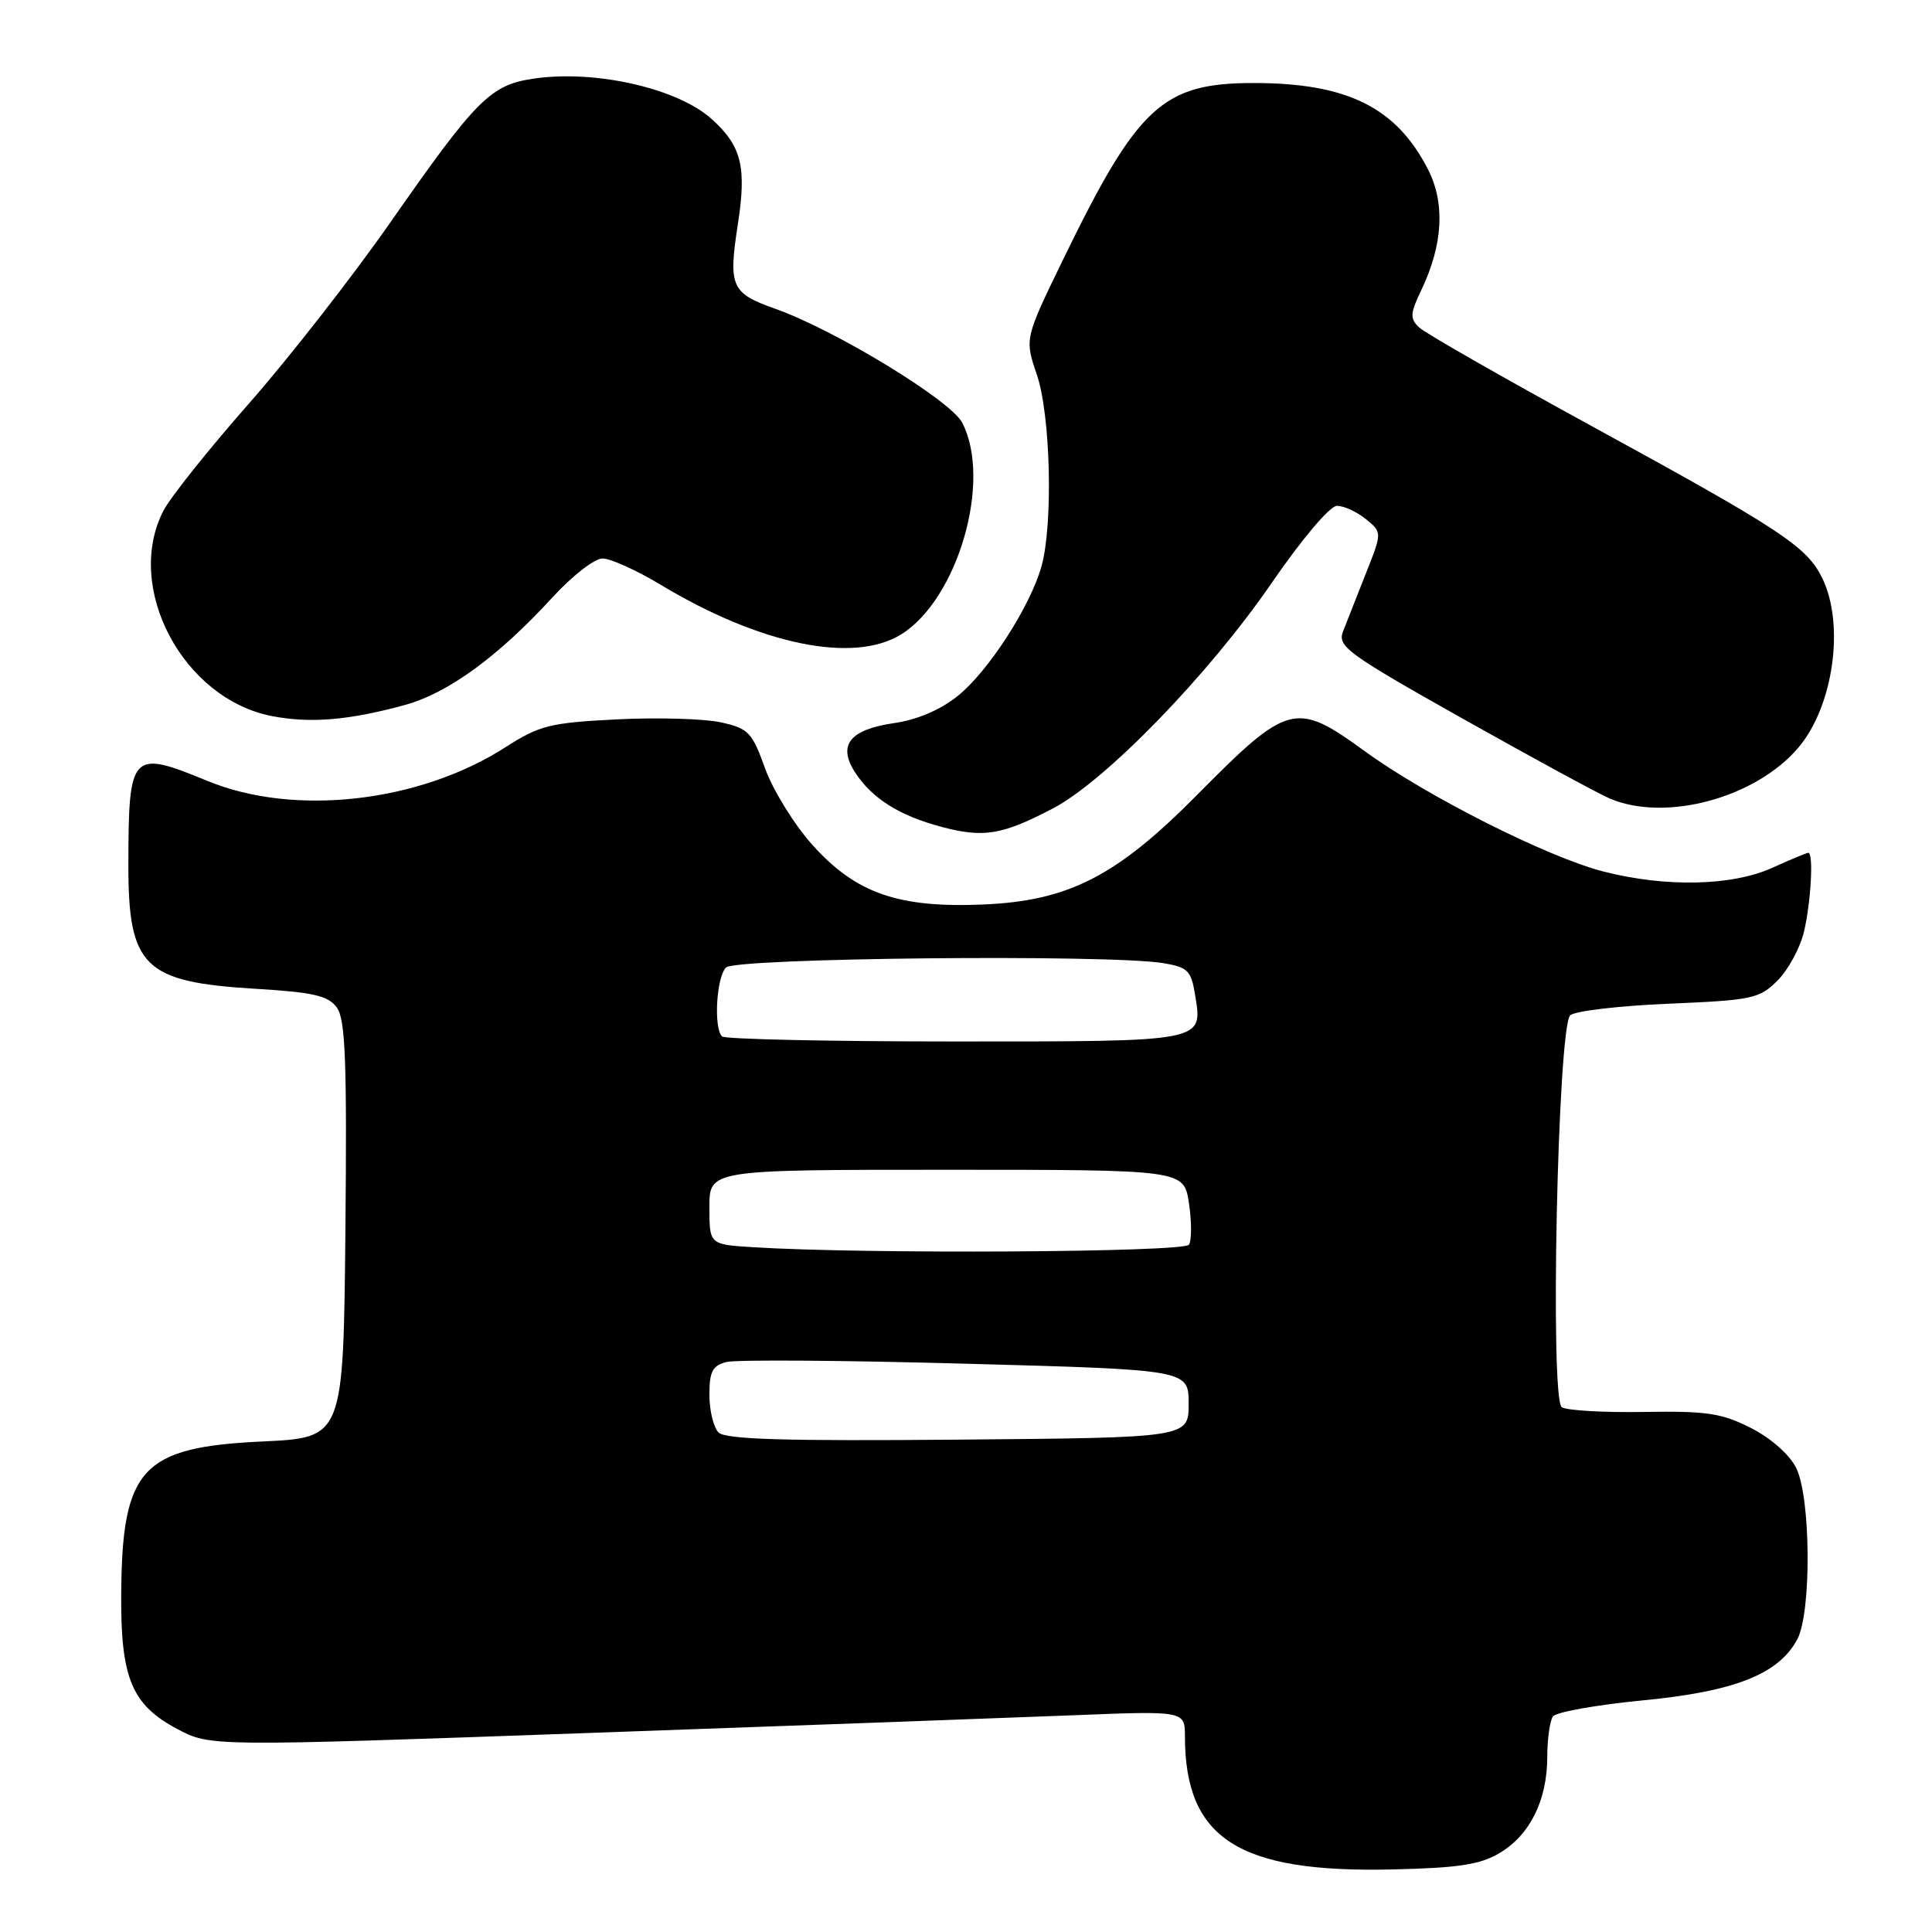 <?xml version="1.0" encoding="UTF-8" standalone="no"?>
<!DOCTYPE svg PUBLIC "-//W3C//DTD SVG 1.1//EN" "http://www.w3.org/Graphics/SVG/1.1/DTD/svg11.dtd" >
<svg xmlns="http://www.w3.org/2000/svg" xmlns:xlink="http://www.w3.org/1999/xlink" version="1.1" viewBox="0 0 256 256">
 <g >
 <path fill="currentColor"
d=" M 198.73 245.52 C 202.73 243.13 205.00 238.56 205.02 232.85 C 205.02 230.46 205.36 228.02 205.77 227.44 C 206.17 226.86 211.52 225.91 217.65 225.31 C 229.85 224.14 235.68 221.84 238.15 217.22 C 240.05 213.67 239.95 198.40 238.00 194.50 C 237.12 192.74 234.64 190.55 232.00 189.21 C 228.14 187.25 226.13 186.95 217.86 187.09 C 212.56 187.18 207.65 186.90 206.95 186.47 C 205.35 185.48 206.40 136.20 208.06 134.54 C 208.63 133.97 214.47 133.28 221.03 133.00 C 232.21 132.53 233.12 132.34 235.55 129.91 C 236.97 128.48 238.55 125.56 239.05 123.41 C 239.97 119.43 240.32 113.00 239.61 113.00 C 239.39 113.00 237.26 113.89 234.86 114.98 C 229.52 117.40 220.75 117.60 212.46 115.48 C 205.06 113.58 189.03 105.50 180.80 99.51 C 171.67 92.87 170.69 93.13 158.53 105.42 C 147.93 116.12 141.57 119.37 130.31 119.85 C 119.04 120.33 113.43 118.38 107.67 111.98 C 105.26 109.30 102.44 104.74 101.39 101.85 C 99.65 97.01 99.18 96.52 95.50 95.71 C 93.30 95.23 87.10 95.05 81.73 95.32 C 72.88 95.77 71.50 96.11 66.98 99.01 C 55.56 106.34 39.00 108.22 27.50 103.48 C 17.37 99.31 17.04 99.66 17.01 114.53 C 16.99 128.12 19.05 130.13 33.86 131.02 C 41.53 131.48 43.48 131.93 44.63 133.50 C 45.77 135.06 45.98 140.58 45.77 162.96 C 45.50 190.50 45.50 190.50 34.82 191.00 C 18.74 191.75 16.16 194.54 16.06 211.35 C 15.99 222.37 17.47 225.91 23.49 229.10 C 27.85 231.42 27.85 231.42 77.68 229.64 C 105.08 228.67 134.14 227.60 142.25 227.28 C 157.00 226.69 157.00 226.69 157.01 230.09 C 157.03 243.65 164.11 248.18 184.50 247.71 C 193.29 247.51 196.15 247.07 198.73 245.52 Z  M 139.50 107.13 C 146.47 103.50 160.18 89.37 168.50 77.25 C 172.50 71.43 176.20 67.05 177.14 67.03 C 178.04 67.01 179.76 67.80 180.97 68.77 C 183.15 70.54 183.15 70.54 180.97 76.02 C 179.78 79.03 178.42 82.47 177.96 83.66 C 177.19 85.65 178.49 86.60 193.81 95.22 C 202.99 100.38 211.76 105.15 213.30 105.81 C 220.71 108.97 232.69 105.72 238.33 99.02 C 242.94 93.54 244.45 82.81 241.48 76.65 C 239.44 72.44 236.17 70.27 211.00 56.51 C 199.18 50.05 188.85 44.15 188.06 43.40 C 186.80 42.22 186.83 41.57 188.34 38.42 C 191.21 32.39 191.51 26.92 189.21 22.43 C 185.00 14.22 178.50 11.00 166.12 11.00 C 154.03 11.01 150.77 14.03 140.86 34.40 C 135.77 44.88 135.77 44.88 137.38 49.62 C 139.21 54.96 139.56 69.43 138.01 75.01 C 136.54 80.33 130.95 88.98 126.89 92.23 C 124.61 94.06 121.51 95.38 118.50 95.81 C 112.57 96.67 110.94 98.73 113.33 102.39 C 115.59 105.84 119.21 108.10 124.85 109.59 C 130.35 111.04 132.81 110.63 139.50 107.13 Z  M 53.66 93.41 C 59.38 91.84 66.04 86.98 73.21 79.15 C 75.80 76.32 78.78 74.00 79.84 74.00 C 80.89 74.00 84.37 75.57 87.57 77.50 C 100.73 85.42 113.07 87.97 119.39 84.07 C 126.93 79.41 131.48 63.69 127.50 56.01 C 125.97 53.05 110.62 43.70 102.69 40.90 C 96.89 38.85 96.50 37.96 97.76 29.77 C 98.95 22.12 98.27 19.36 94.32 15.79 C 89.79 11.69 78.80 9.20 70.64 10.43 C 64.97 11.28 63.12 13.14 51.71 29.49 C 46.71 36.65 38.28 47.45 32.96 53.50 C 27.63 59.55 22.54 65.94 21.64 67.70 C 16.43 77.87 24.25 92.62 36.06 94.89 C 41.14 95.87 46.26 95.44 53.66 93.41 Z  M 95.21 189.81 C 94.55 189.15 94.00 186.90 94.00 184.82 C 94.00 181.72 94.41 180.94 96.28 180.47 C 97.54 180.15 111.83 180.25 128.03 180.70 C 157.50 181.50 157.50 181.50 157.50 186.00 C 157.50 190.50 157.50 190.50 126.96 190.76 C 104.05 190.96 96.13 190.73 95.21 189.81 Z  M 99.75 165.26 C 94.00 164.90 94.00 164.90 94.00 159.95 C 94.00 155.00 94.00 155.00 125.44 155.00 C 156.88 155.00 156.88 155.00 157.54 159.43 C 157.91 161.86 157.91 164.34 157.54 164.93 C 156.92 165.94 114.53 166.19 99.75 165.26 Z  M 95.67 137.33 C 94.54 136.20 94.93 129.47 96.20 128.20 C 97.48 126.92 146.92 126.43 154.14 127.62 C 157.38 128.16 157.84 128.61 158.35 131.80 C 159.38 138.10 159.88 138.00 126.54 138.00 C 109.93 138.00 96.03 137.70 95.67 137.33 Z "/>
</g>
</svg>